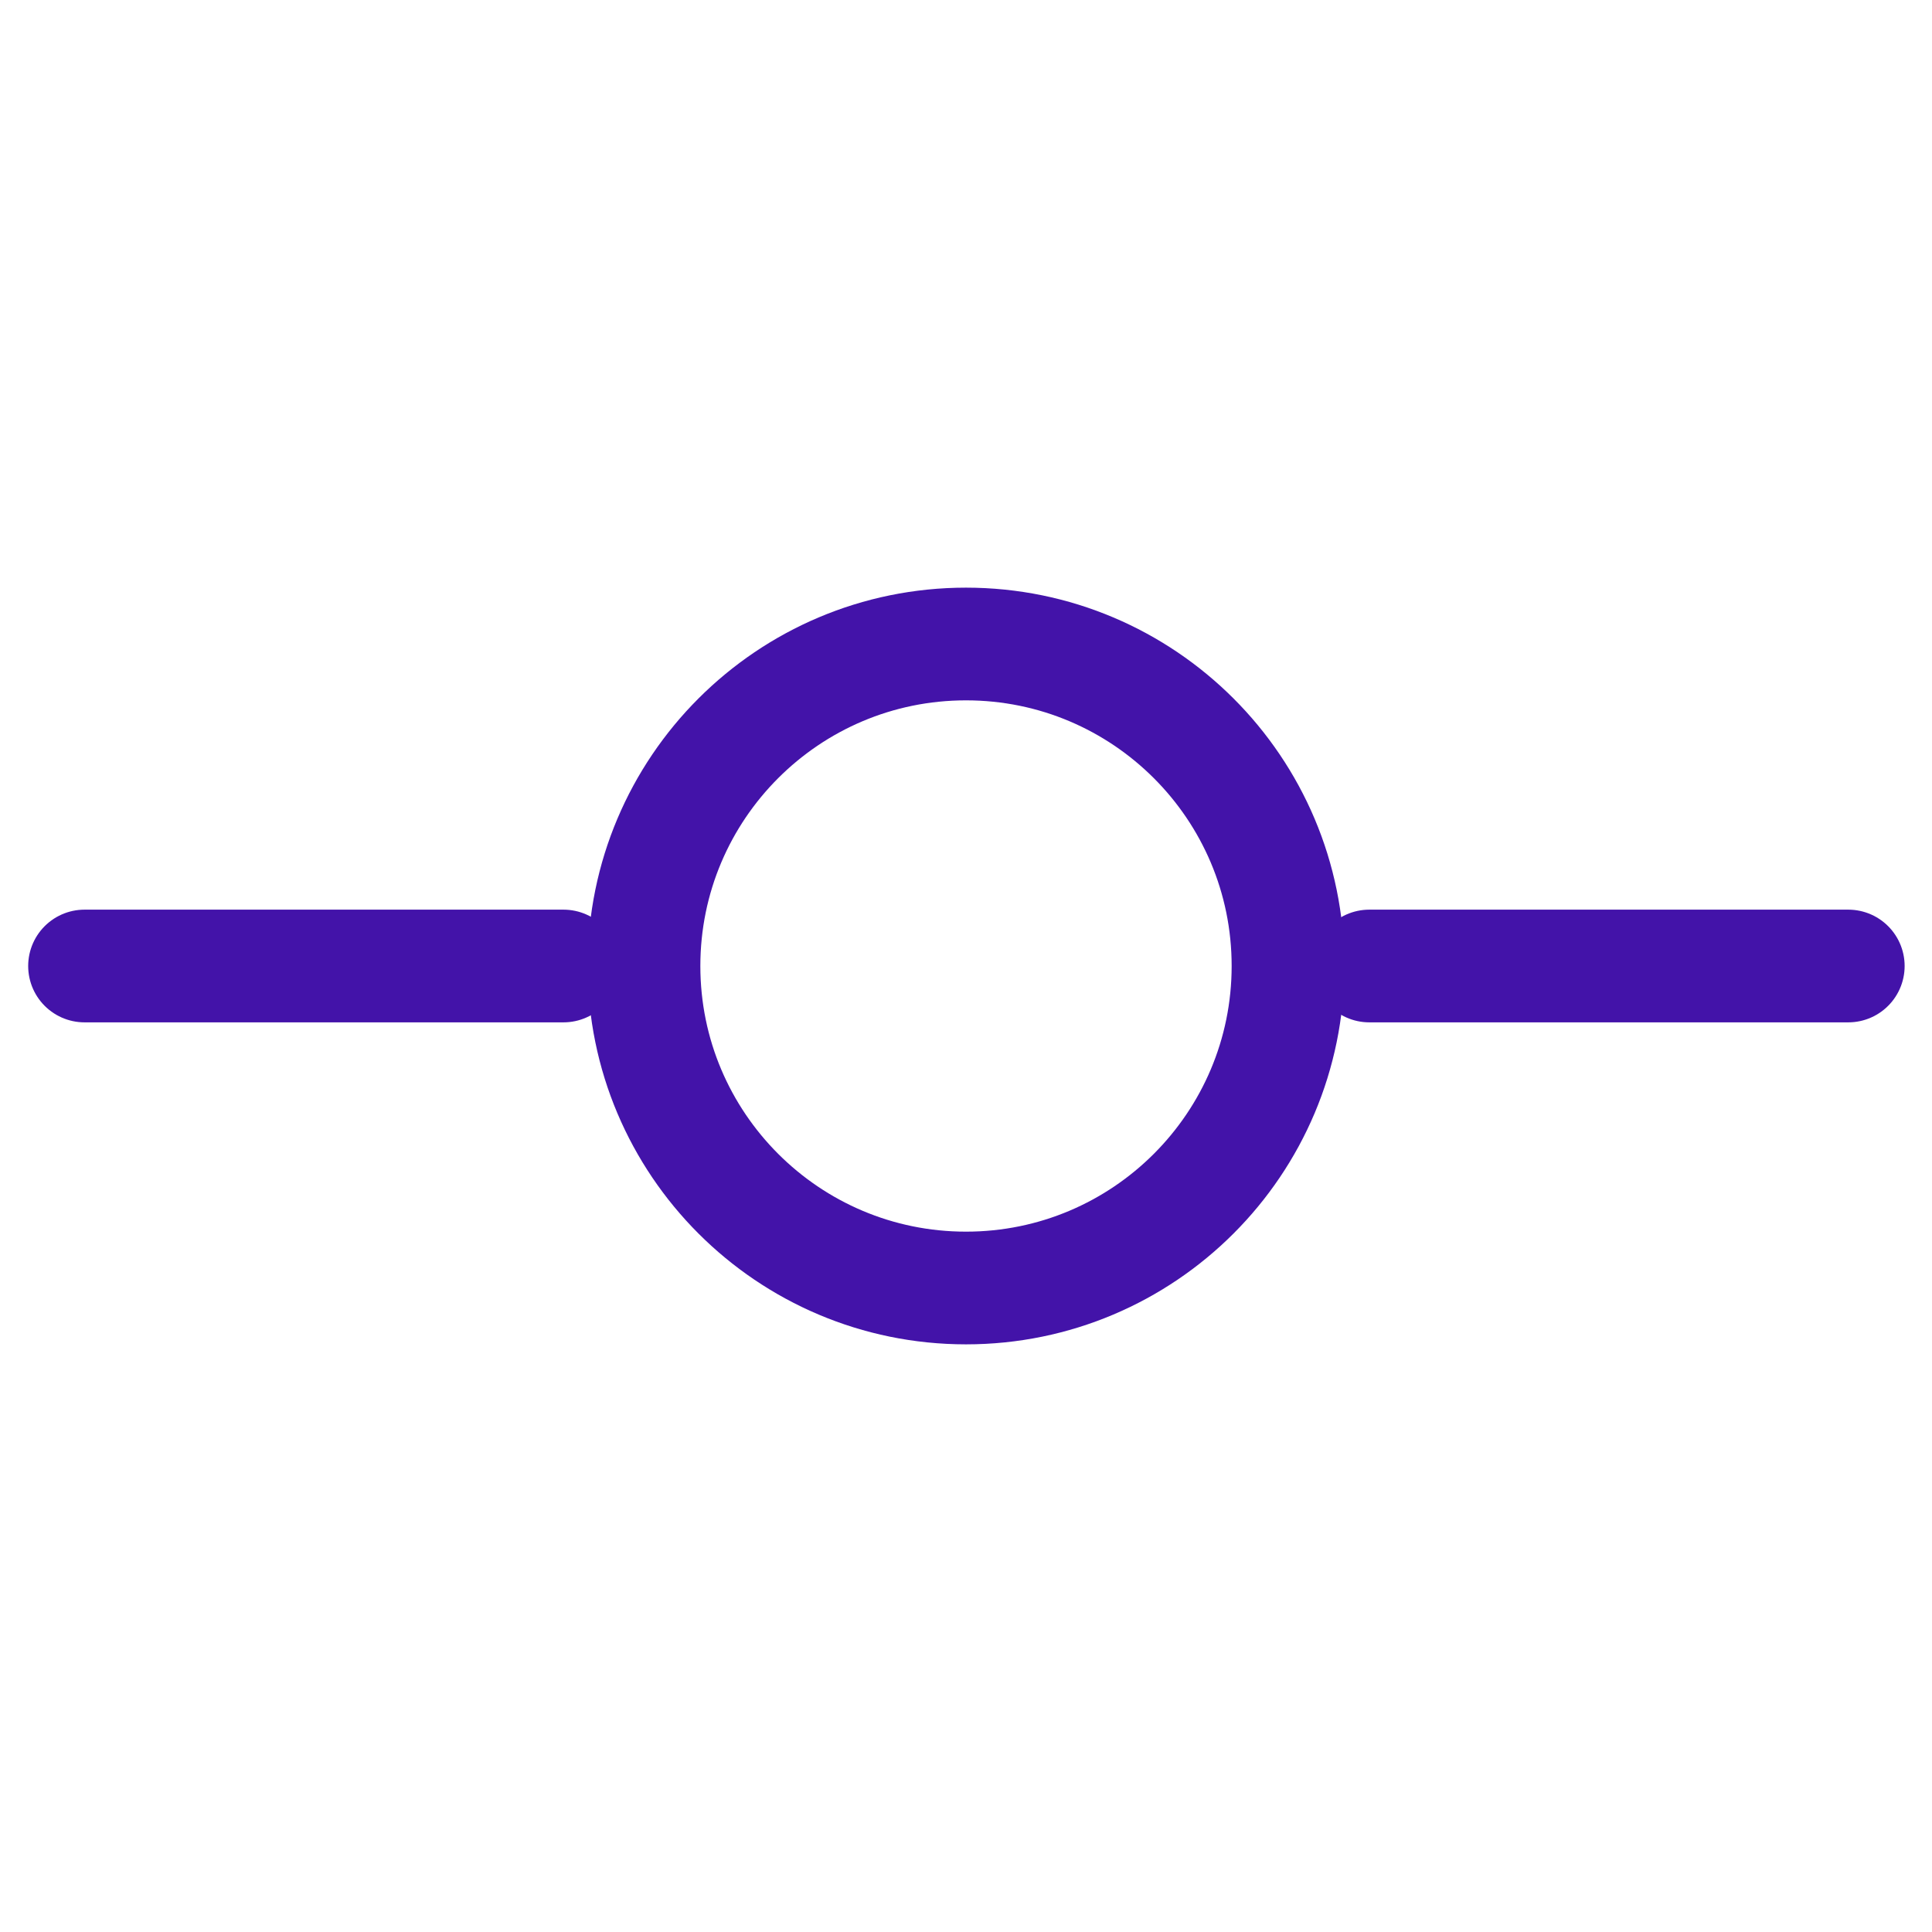 <svg width="24" height="24" viewBox="0 0 24 24" fill="none" xmlns="http://www.w3.org/2000/svg">
<path d="M17.01 12H22.96" stroke="#4313A9" stroke-width="1.4" stroke-linecap="round" stroke-linejoin="round"/>
<path d="M1.05 12H7" stroke="#4313A9" stroke-width="1.4" stroke-linecap="round" stroke-linejoin="round"/>
<path d="M12 16C14.209 16 16 14.209 16 12C16 9.791 14.209 8 12 8C9.791 8 8 9.791 8 12C8 14.209 9.791 16 12 16Z" stroke="#4313A9" stroke-width="1.4" stroke-linecap="round" stroke-linejoin="round"/>
</svg>
